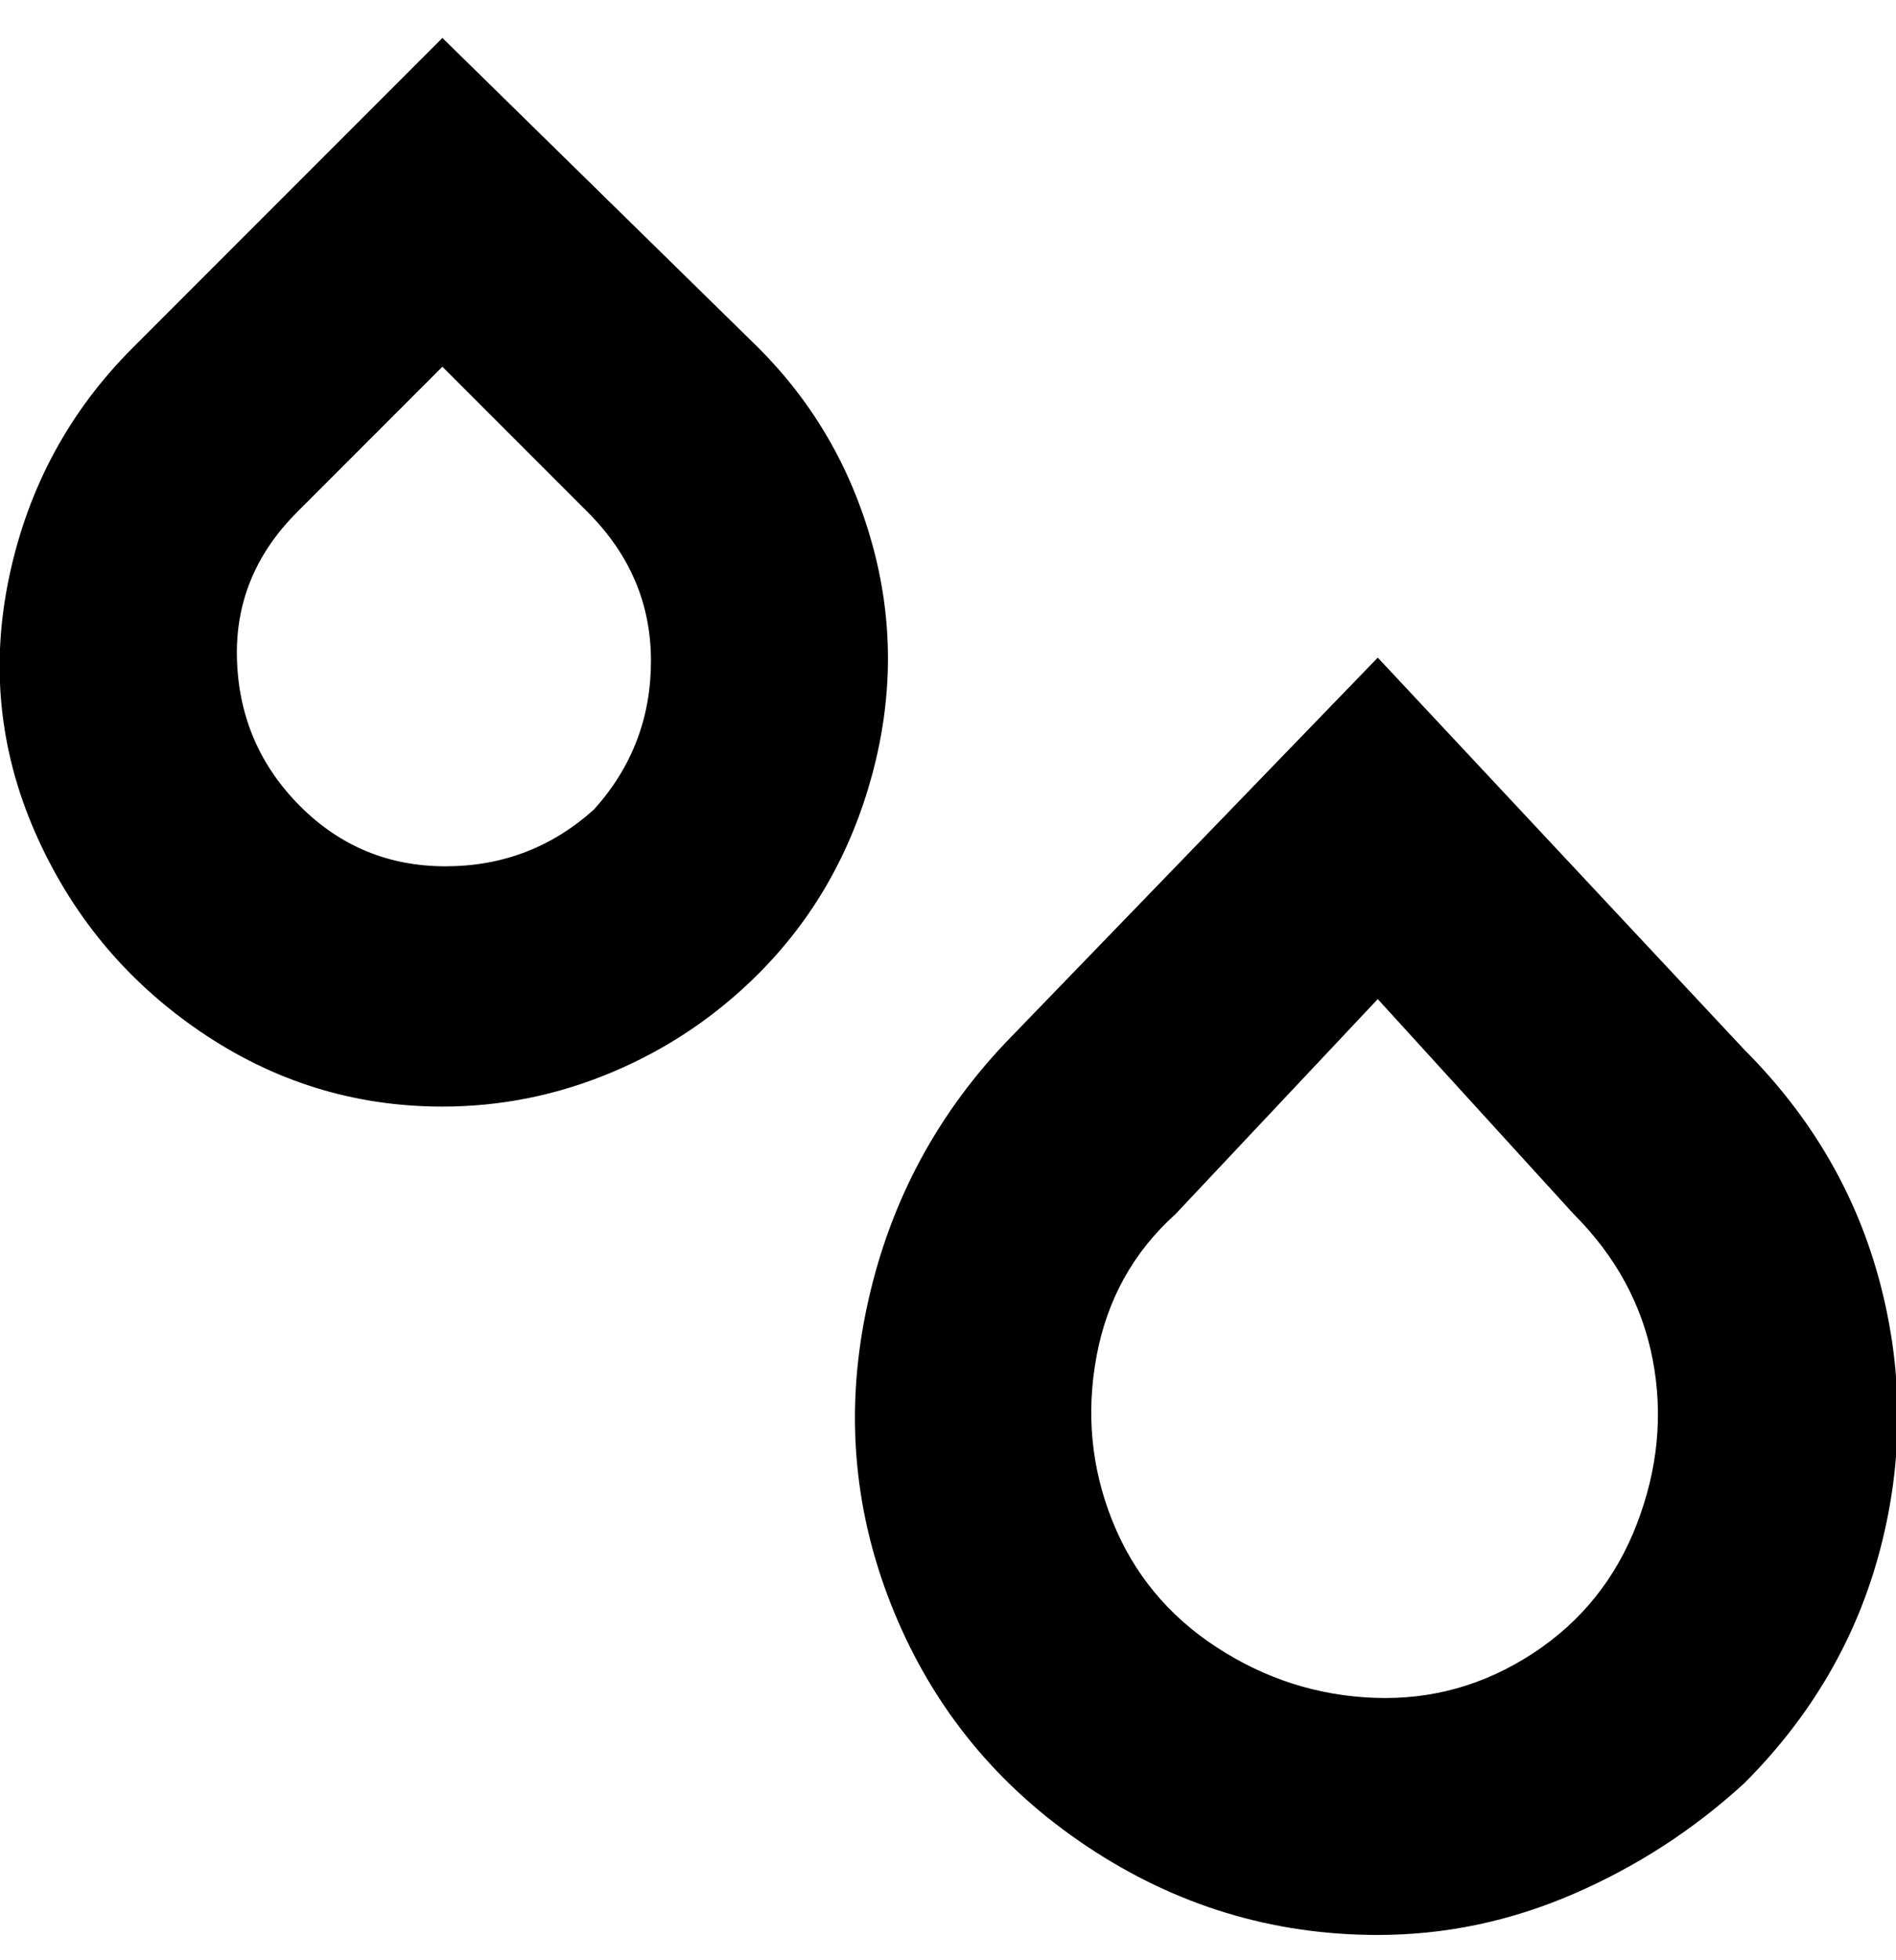 <svg viewBox="0 0 300 310" xmlns="http://www.w3.org/2000/svg"><path d="M218 306q-25 0-46-14t-30.5-37q-9.5-23-4.5-47.5t22-42.5l59-61 58 62q16 16 21.5 37t0 42q-5.5 21-21.5 37-12 11-27 17.5t-31 6.5zm0-148l-32 34q-10 9-12.5 22.5t2.5 26q5 12.5 16.5 20t25 8q13.5.5 25-7T259 241q5-13 2.5-26T249 192l-31-34zM70 175q-21 0-38.5-12t-26-31.5Q-3 112 1.5 91T21 55L70 6l50 49q13 13 18 31t0 36.5q-5 18.5-18 31.5-10 10-23 15.5T70 175zm0-117L47 81q-10 10-9.5 23.5t10 23q9.5 9.5 23 9.5t23.5-9q9-10 9-23.5T93 81L70 58z"/></svg>